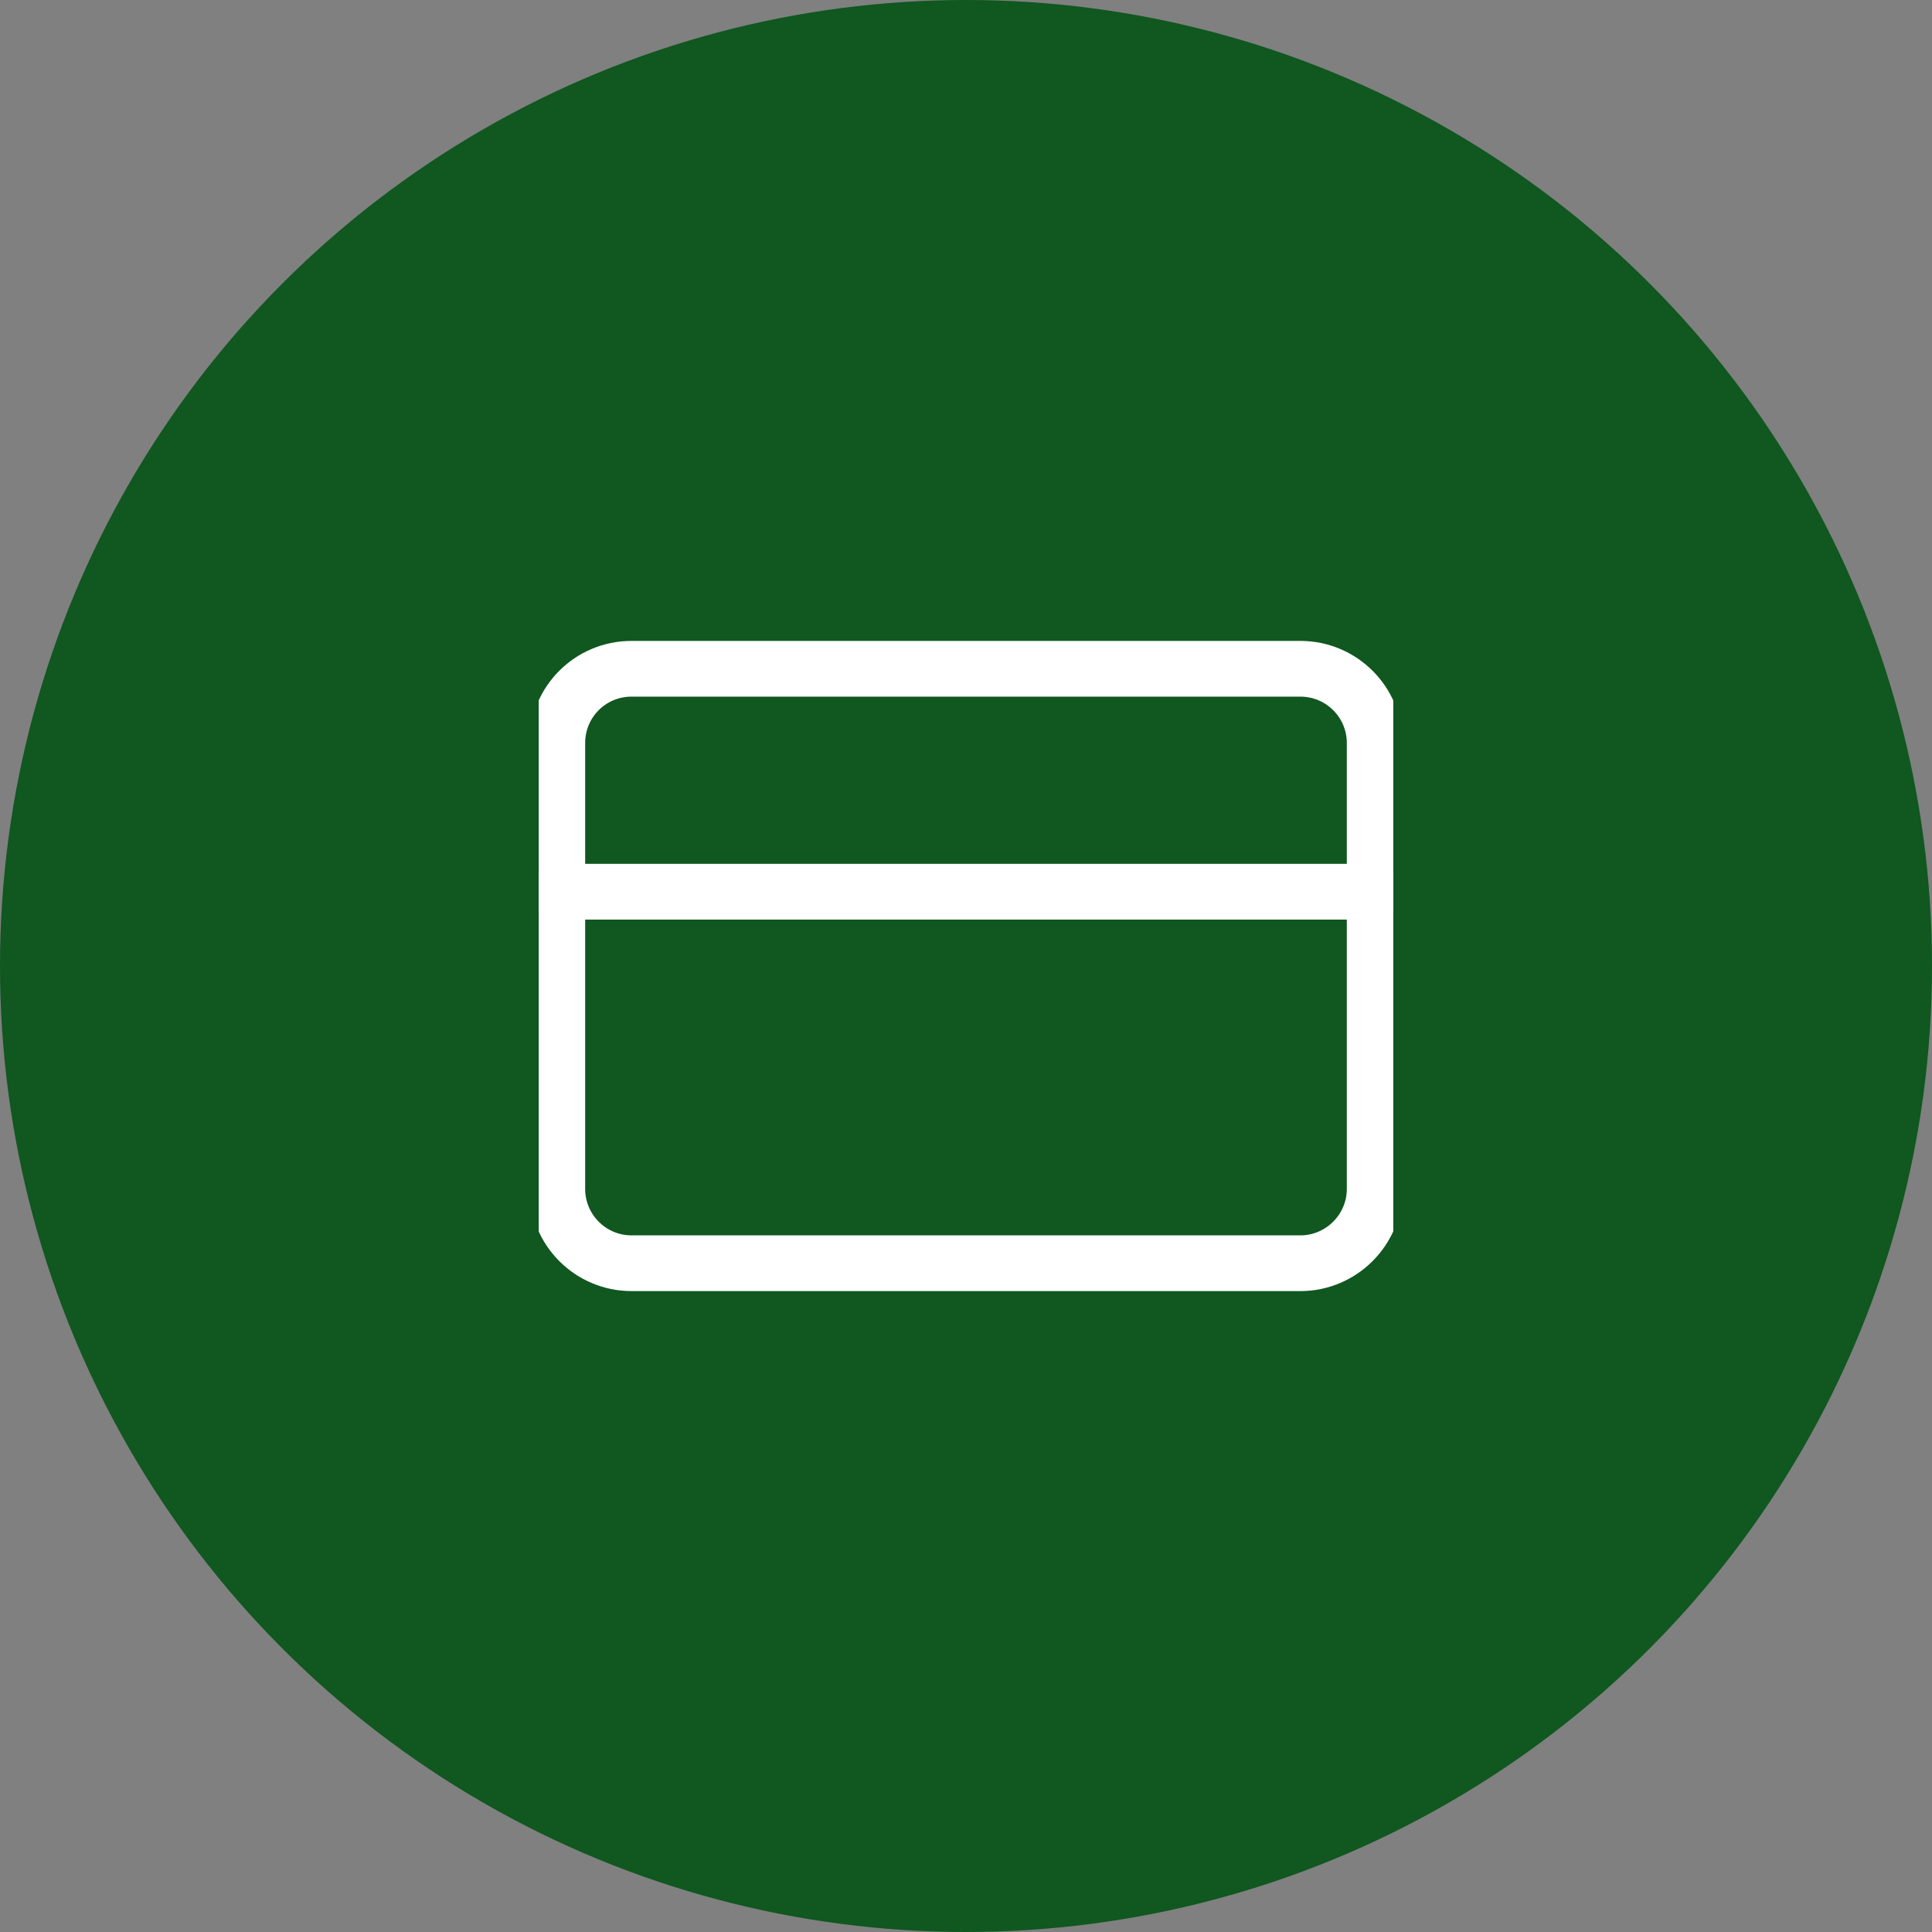 <svg width="52" height="52" viewBox="0 0 52 52" fill="none" xmlns="http://www.w3.org/2000/svg" xmlns:xlink="http://www.w3.org/1999/xlink">
	<rect x="0" y="0" width="52" height="52" fill="#808080" stroke="none"/>
	<desc>
			Created with Pixso.
	</desc>
	<defs>
		<clipPath id="clip0_688">
			<rect id="credit-card" rx="-0.5" width="23" height="23" transform="translate(14.5 14.5)" fill="white" fill-opacity="0"/>
		</clipPath>
	</defs>
	<circle id="Ellipse 64" cx="26" cy="26" r="26" fill="#105720" fill-opacity="1"/>
	<rect id="credit-card" rx="-0.5" width="23" height="23" transform="translate(14.5 14.5)" fill="#FFFFFF" fill-opacity="0"/>
	<g clip-path="url(#clip0_688)">
		<path id="Vector" d="M35 18C36.1 18 37 18.89 37 20L37 32C37 33.1 36.1 34 35 34L17 34C15.89 34 15 33.1 15 32L15 20C15 18.89 15.89 18 17 18L35 18Z" stroke="#FFFFFF" stroke-opacity="1" stroke-width="1.5" stroke-linejoin="round"/>
		<path id="Vector" d="M15 24L37 24" stroke="#FFFFFF" stroke-opacity="1" stroke-width="1.5" stroke-linejoin="round" stroke-linecap="round"/>
	</g>
</svg>
